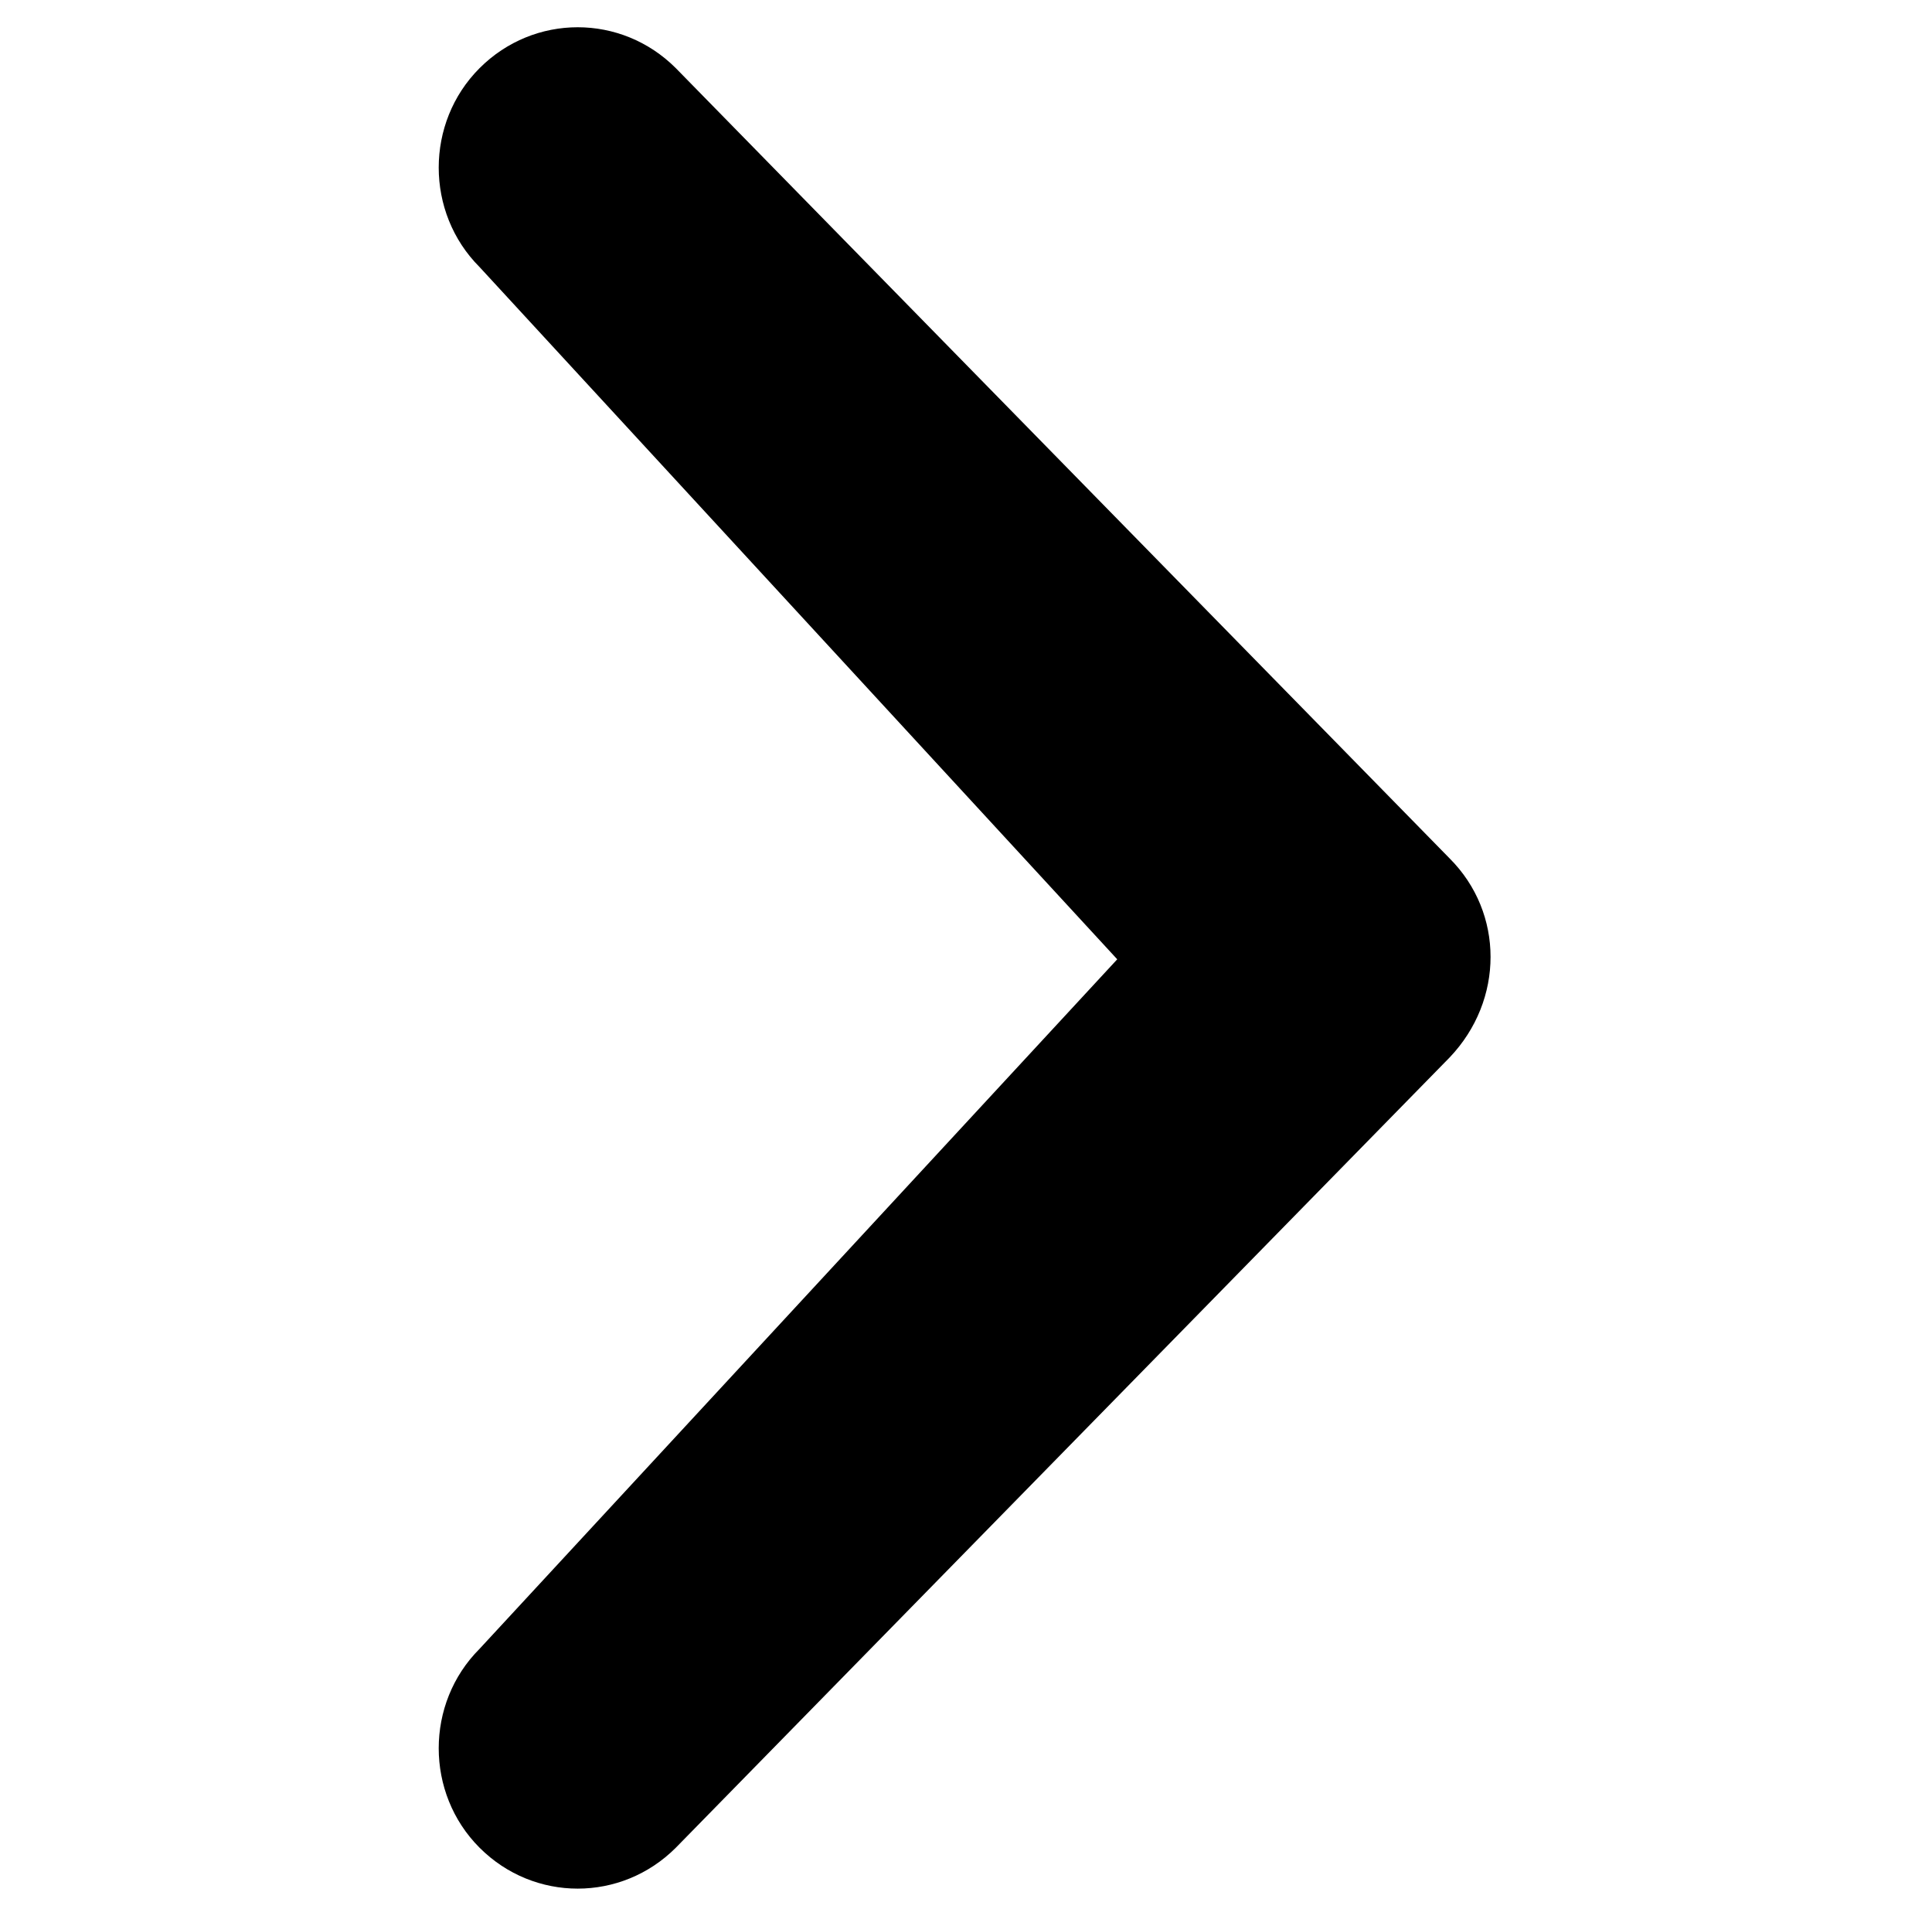 <?xml version="1.0" encoding="utf-8"?>
<!-- Generator: Adobe Illustrator 21.1.0, SVG Export Plug-In . SVG Version: 6.00 Build 0)  -->
<svg version="1.1" id="Calque_1" xmlns="http://www.w3.org/2000/svg" xmlns:xlink="http://www.w3.org/1999/xlink" x="0px" y="0px"
	 viewBox="0 0 70.9 70.3" style="enable-background:new 0 0 70.9 70.3;" xml:space="preserve">
<g id="Symbols">
	<g id="input_x2F_select_x2F_déployé-" transform="translate(-481, -50)">
		
			<g id="icons_x2F_chevron_x2F_black" transform="translate(486, 53) rotate(-180) translate(-486, -53) translate(481, 50)">
			<path id="Shape" d="M-7.6-3.8c2,2,2,5.3,0,7.3c-2,2-5.2,2-7.2,0l-28.4-29c-2-2-2-5.2,0-7.3l28.4-29c2-2,5.2-2,7.2,0
				c2,2,2,5.3,0,7.3L-31-29.2L-7.6-3.8z"/>
		</g>
	</g>
</g>
</svg>

